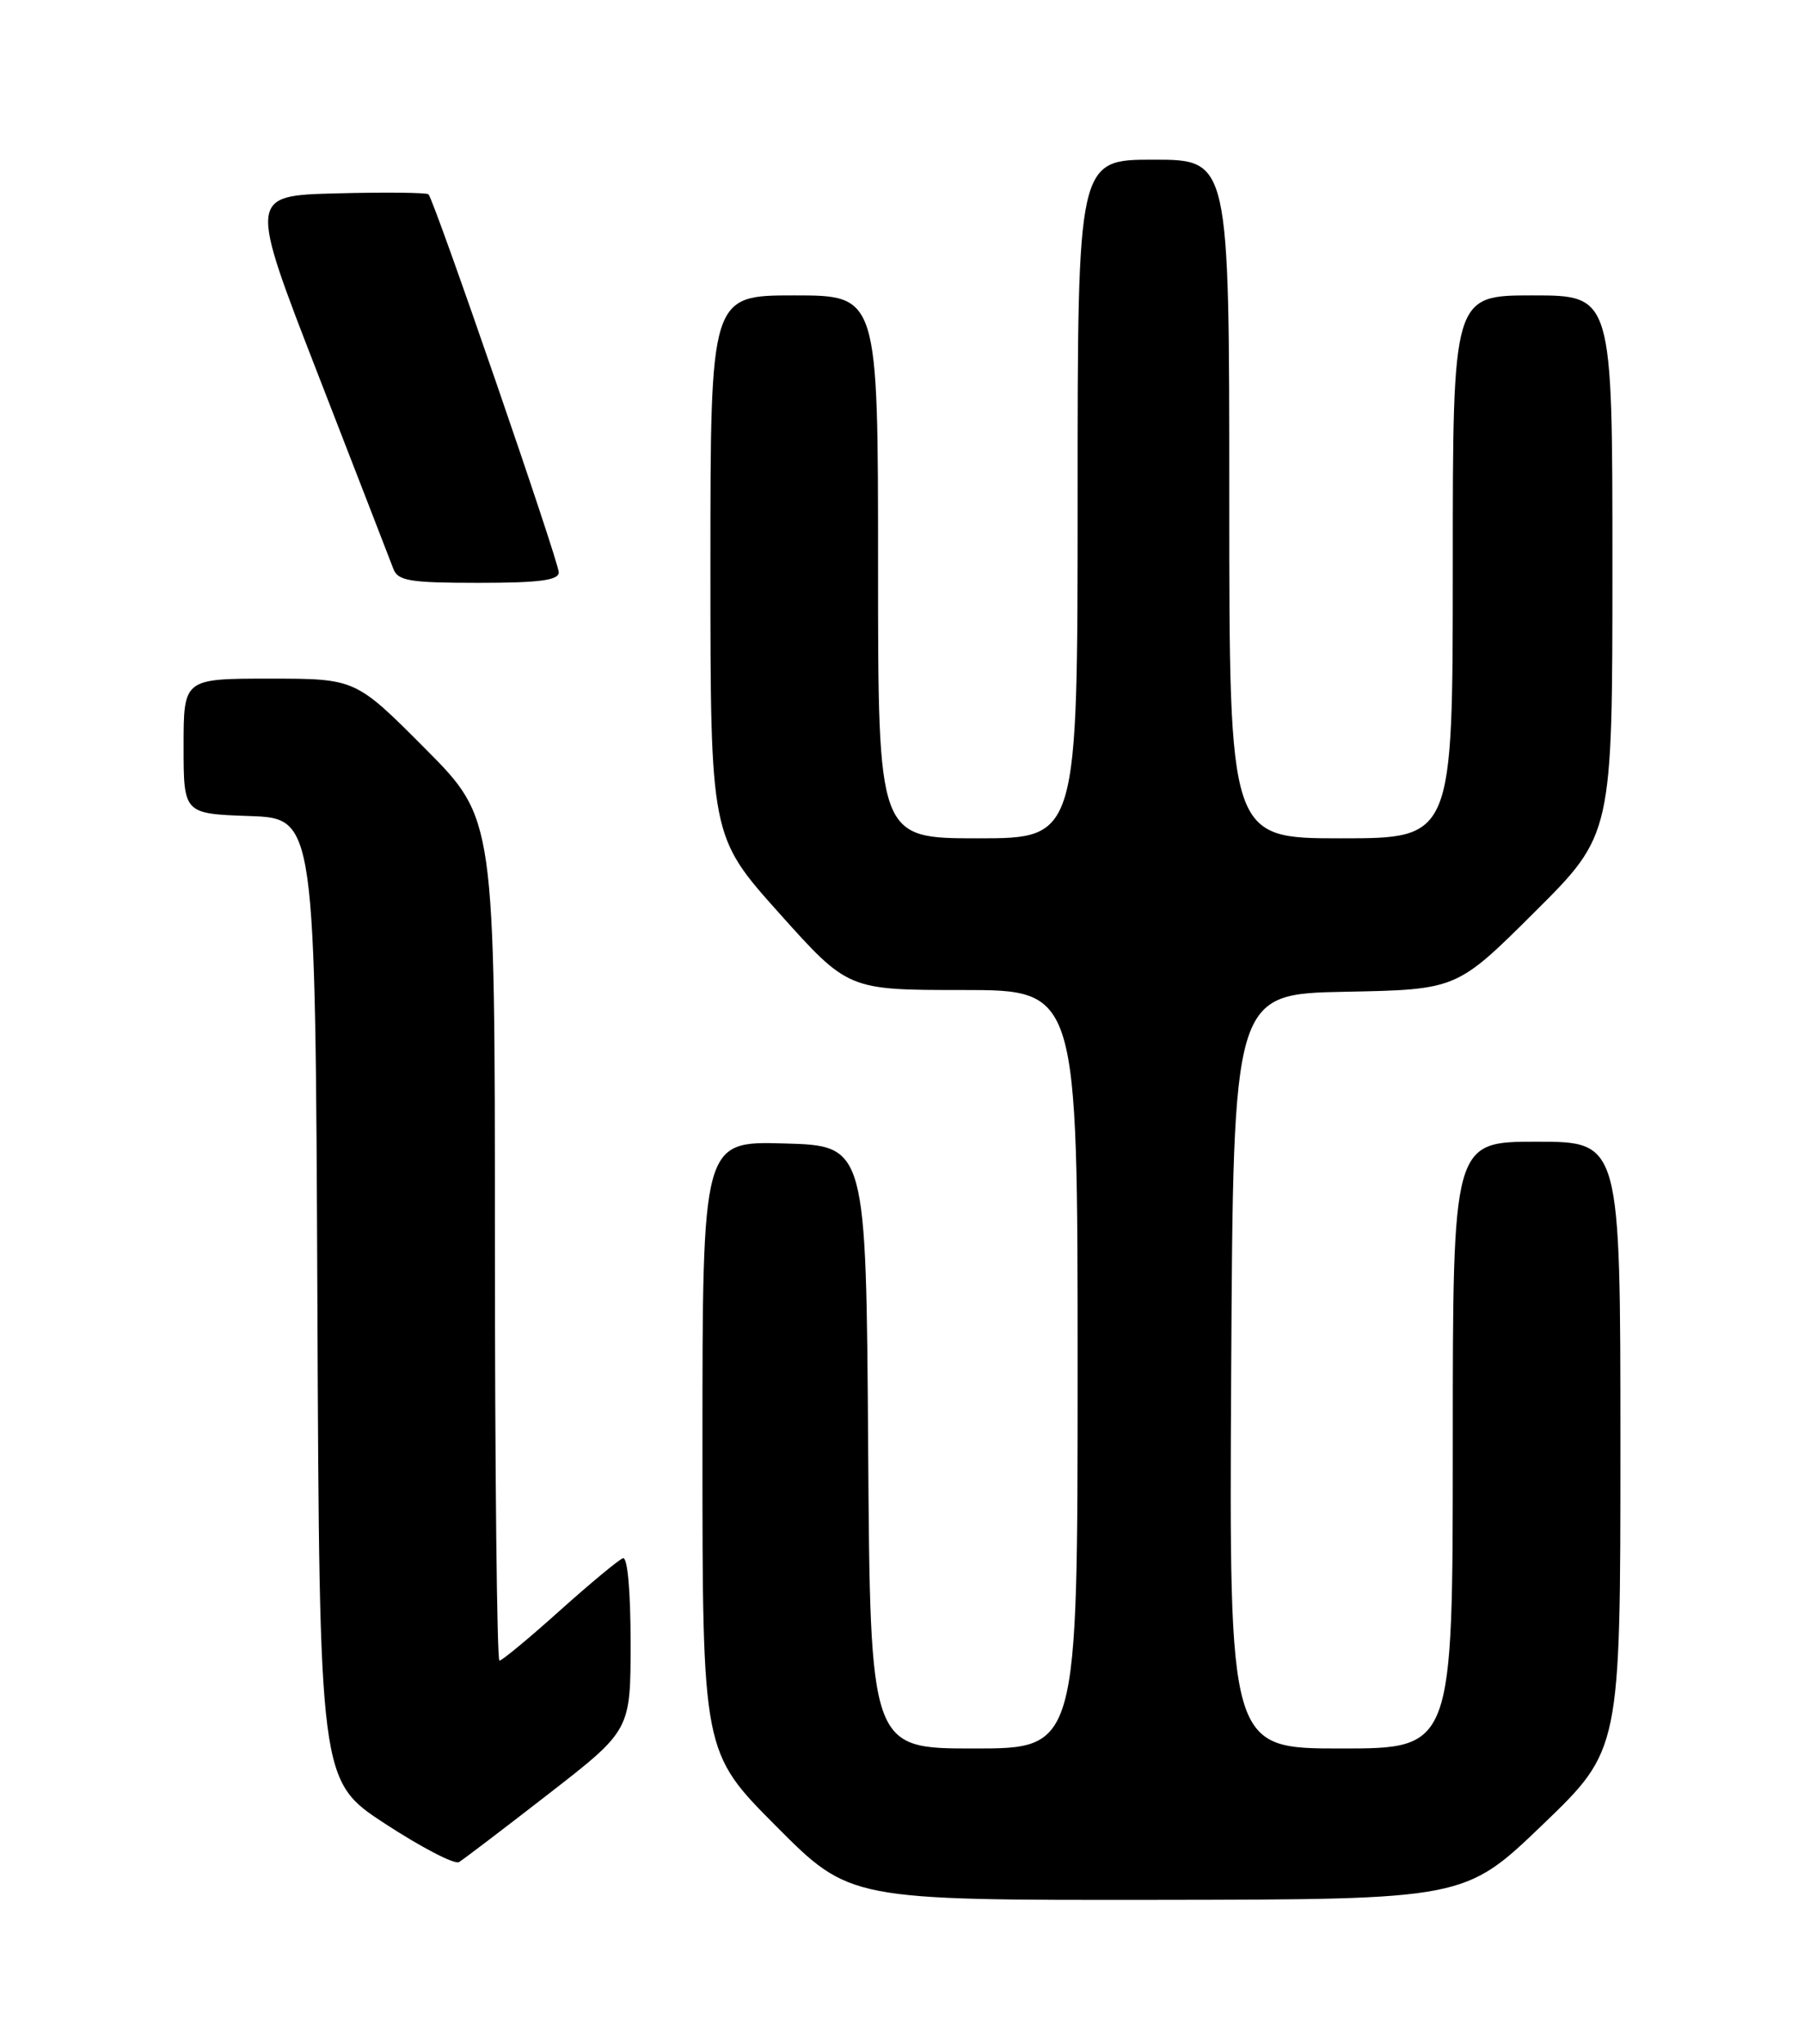 <?xml version="1.0" encoding="UTF-8" standalone="no"?>
<!DOCTYPE svg PUBLIC "-//W3C//DTD SVG 1.1//EN" "http://www.w3.org/Graphics/SVG/1.1/DTD/svg11.dtd" >
<svg xmlns="http://www.w3.org/2000/svg" xmlns:xlink="http://www.w3.org/1999/xlink" version="1.1" viewBox="0 0 226 256">
 <g >
 <path fill="currentColor"
d=" M 193.25 228.55 C 203.00 219.18 203.00 219.18 203.00 181.09 C 203.00 143.00 203.00 143.00 192.50 143.00 C 182.00 143.00 182.00 143.00 182.00 181.00 C 182.00 219.00 182.00 219.00 167.99 219.00 C 153.98 219.00 153.98 219.00 154.24 171.75 C 154.50 124.50 154.50 124.50 168.50 124.22 C 182.50 123.95 182.50 123.95 192.25 114.24 C 202.00 104.54 202.00 104.54 202.00 70.77 C 202.00 37.00 202.00 37.00 192.00 37.00 C 182.00 37.00 182.00 37.00 182.00 71.00 C 182.00 105.00 182.00 105.00 168.00 105.00 C 154.00 105.00 154.00 105.00 154.00 62.50 C 154.00 20.00 154.00 20.00 144.50 20.00 C 135.00 20.00 135.00 20.00 135.00 62.50 C 135.00 105.00 135.00 105.00 122.50 105.00 C 110.00 105.00 110.00 105.00 110.00 71.00 C 110.00 37.00 110.00 37.00 99.50 37.00 C 89.00 37.00 89.00 37.00 89.00 70.88 C 89.00 104.75 89.00 104.75 97.62 114.38 C 106.24 124.00 106.24 124.00 120.62 124.00 C 135.00 124.00 135.00 124.00 135.00 171.50 C 135.00 219.00 135.00 219.00 122.01 219.00 C 109.02 219.00 109.02 219.00 108.76 181.25 C 108.50 143.50 108.50 143.50 98.25 143.22 C 88.00 142.93 88.00 142.93 88.00 181.20 C 88.00 219.46 88.00 219.46 97.23 228.73 C 106.46 238.00 106.46 238.00 144.98 237.96 C 183.50 237.91 183.50 237.91 193.25 228.55 Z  M 68.75 224.67 C 79.00 216.71 79.00 216.71 79.00 205.77 C 79.00 199.23 78.61 194.97 78.04 195.17 C 77.52 195.35 73.95 198.31 70.11 201.75 C 66.28 205.19 62.88 208.00 62.57 208.00 C 62.26 208.00 62.00 184.27 62.00 155.27 C 62.00 102.54 62.00 102.54 53.27 93.77 C 44.54 85.00 44.54 85.00 33.77 85.00 C 23.00 85.00 23.00 85.00 23.00 93.46 C 23.00 101.92 23.00 101.92 31.25 102.21 C 39.50 102.50 39.50 102.50 39.76 162.77 C 40.02 223.05 40.02 223.05 48.25 228.43 C 52.79 231.39 56.94 233.55 57.50 233.23 C 58.05 232.90 63.11 229.05 68.75 224.67 Z  M 70.00 71.69 C 70.00 70.32 54.40 25.06 53.68 24.34 C 53.45 24.12 48.29 24.06 42.20 24.22 C 31.14 24.50 31.14 24.50 39.88 47.00 C 44.69 59.38 48.91 70.29 49.28 71.25 C 49.85 72.76 51.33 73.00 59.97 73.00 C 67.58 73.00 70.00 72.68 70.00 71.69 Z "/>
</g>
</svg>